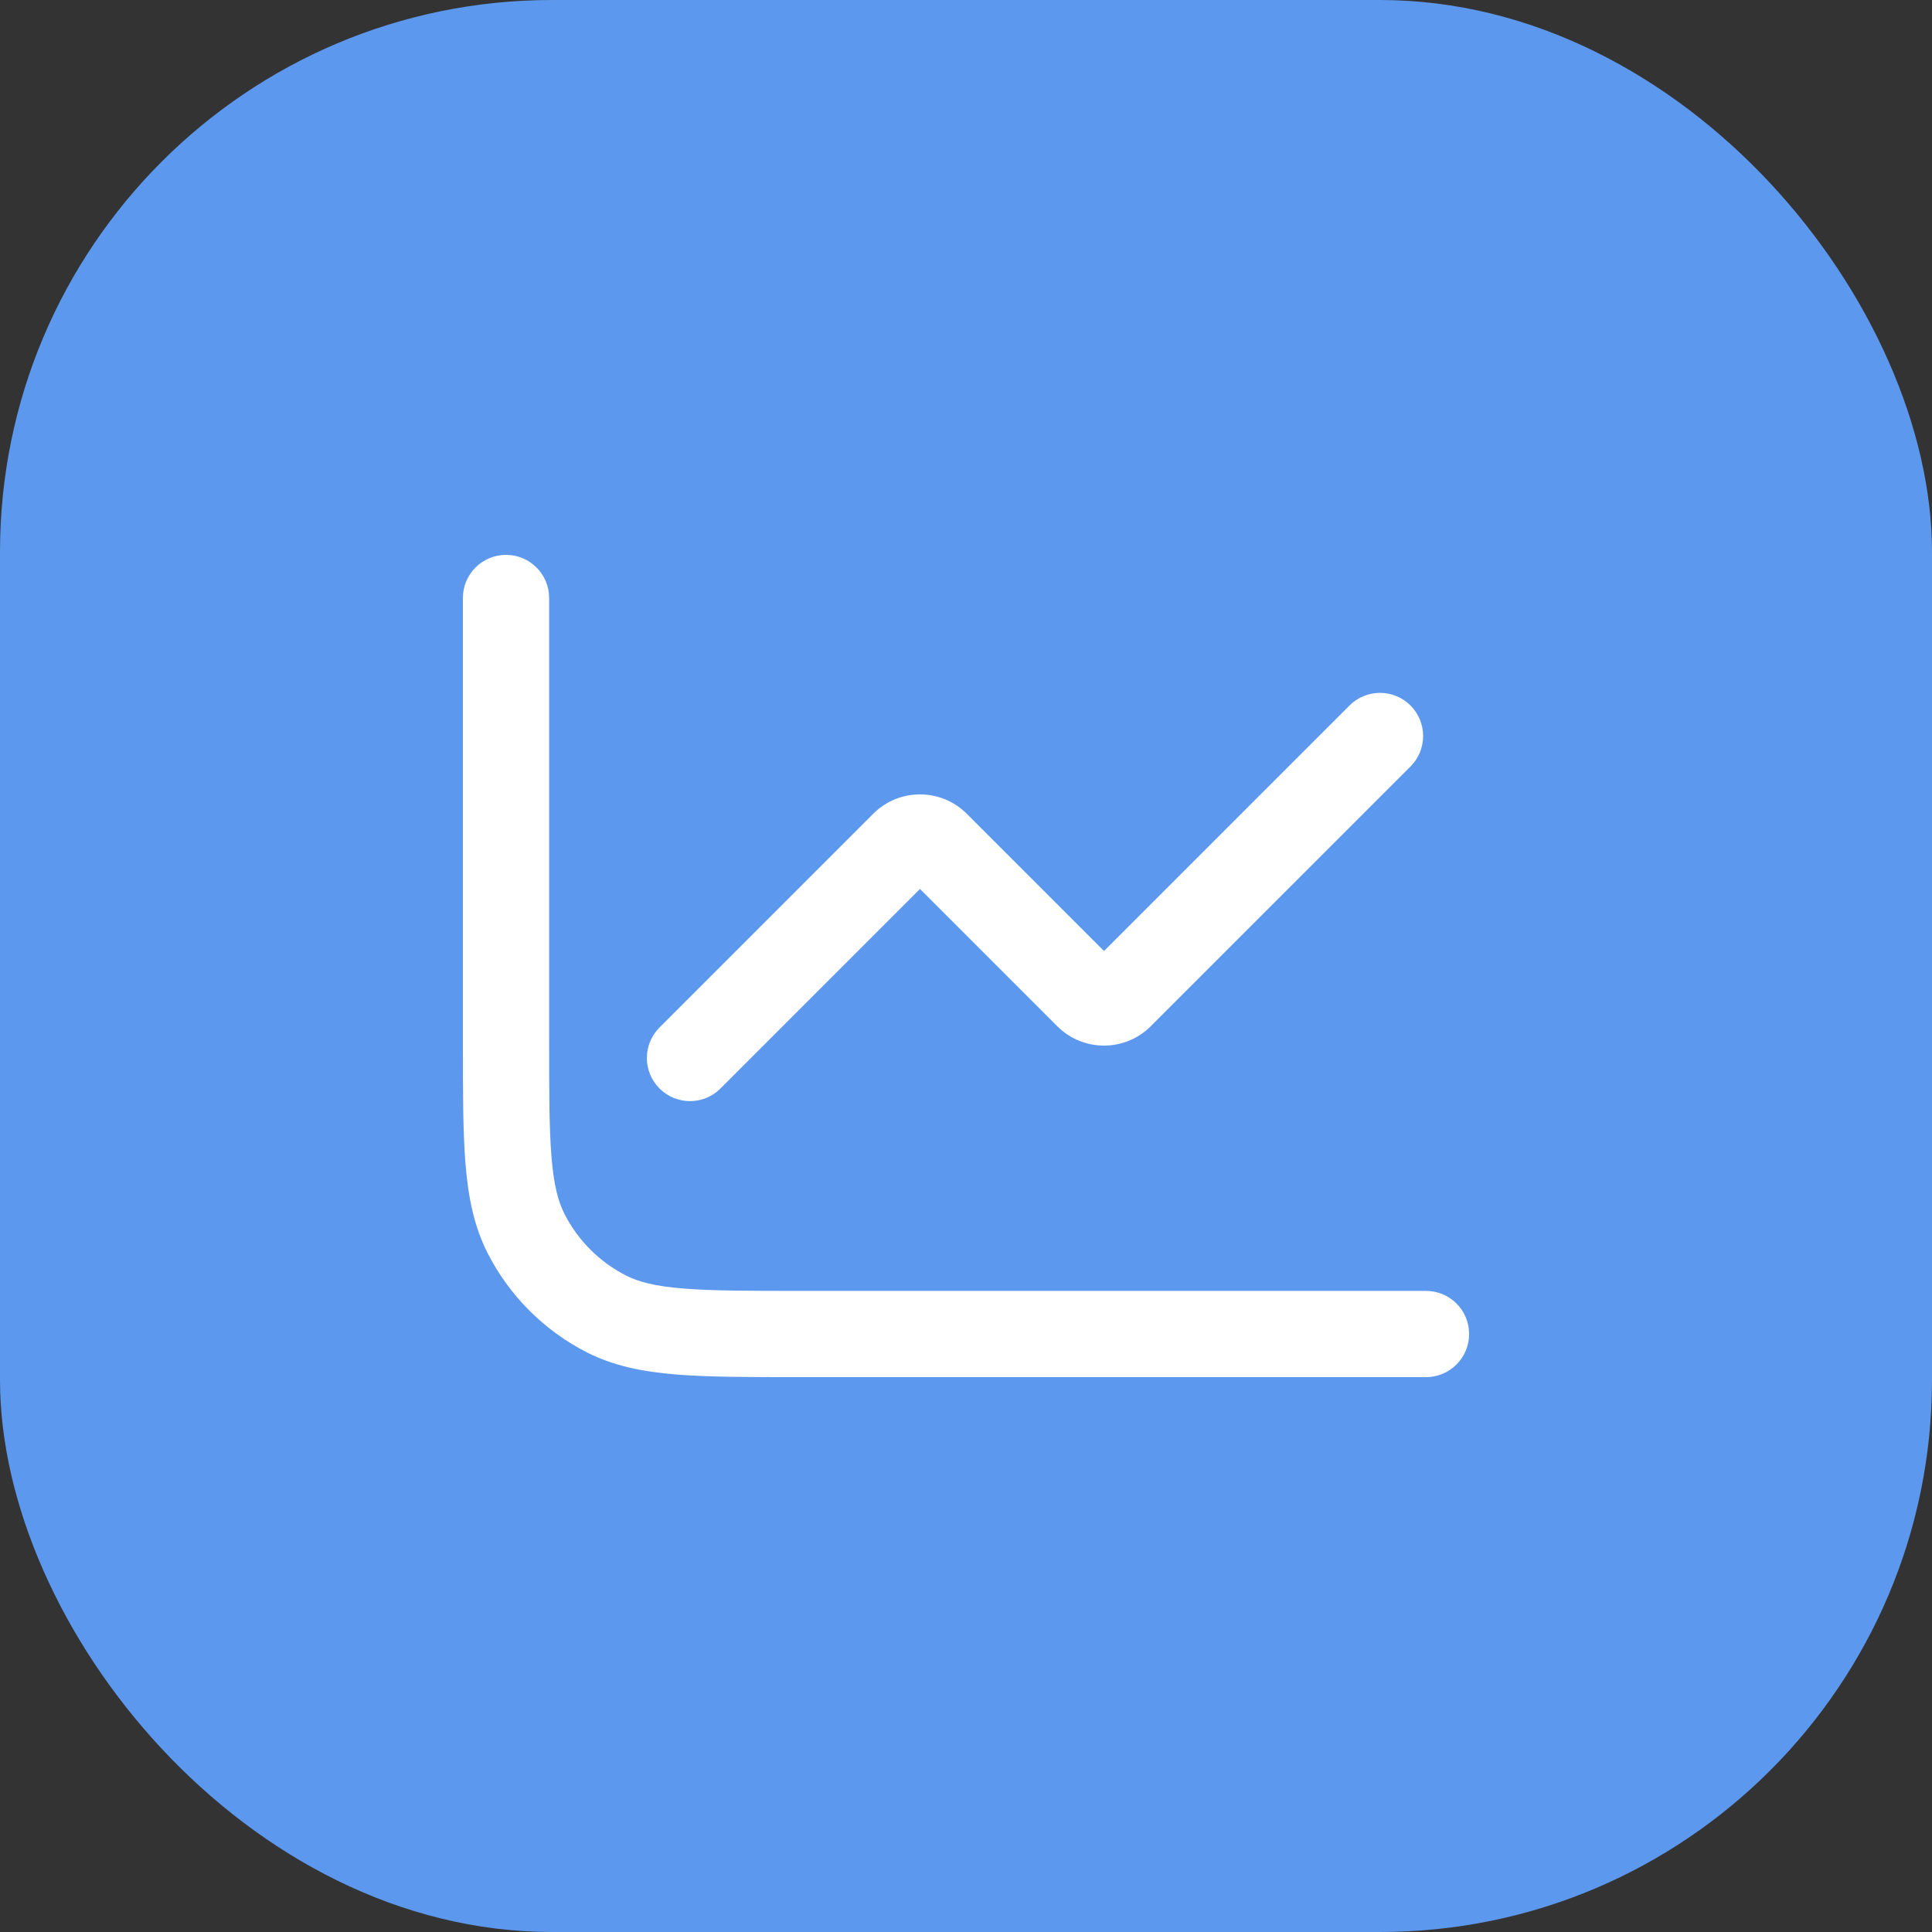 <svg width="56" height="56" viewBox="0 0 56 56" fill="none" xmlns="http://www.w3.org/2000/svg">
  <rect x="0" y="0" width="56" height="56" fill="#333333" stroke="none"/>
  <rect width="56" height="56" rx="16" fill="#5D98EF"/>
  <path d="M41.333 39.917C42.024 39.917 42.583 39.357 42.583 38.667C42.583 37.976 42.024 37.417 41.333 37.417V39.917ZM15.917 17.333C15.917 16.643 15.357 16.083 14.667 16.083C13.976 16.083 13.417 16.643 13.417 17.333H15.917ZM17.579 38.085L18.146 36.972H18.146L17.579 38.085ZM15.248 35.755L14.134 36.322L15.248 35.755ZM27.138 24.471L28.022 23.587L27.138 24.471ZM31.529 28.862L30.645 29.746L31.529 28.862ZM32.471 28.862L33.355 29.746L33.355 29.746L32.471 28.862ZM40.884 22.217C41.372 21.729 41.372 20.938 40.884 20.449C40.396 19.961 39.604 19.961 39.116 20.449L40.884 22.217ZM19.116 29.783C18.628 30.271 18.628 31.062 19.116 31.55C19.604 32.039 20.396 32.039 20.884 31.55L19.116 29.783ZM26.195 24.471L27.079 25.355V25.355L26.195 24.471ZM41.333 37.417H23.2V39.917H41.333V37.417ZM15.917 30.133V17.333H13.417V30.133H15.917ZM23.2 37.417C21.686 37.417 20.625 37.416 19.799 37.348C18.987 37.282 18.511 37.157 18.146 36.972L17.011 39.199C17.787 39.594 18.629 39.761 19.595 39.84C20.547 39.918 21.727 39.917 23.2 39.917V37.417ZM13.417 30.133C13.417 31.606 13.416 32.786 13.493 33.738C13.572 34.705 13.739 35.546 14.134 36.322L16.362 35.187C16.176 34.822 16.052 34.346 15.985 33.534C15.918 32.708 15.917 31.647 15.917 30.133H13.417ZM18.146 36.972C17.378 36.58 16.753 35.955 16.362 35.187L14.134 36.322C14.765 37.561 15.773 38.568 17.011 39.199L18.146 36.972ZM26.254 25.355L30.645 29.746L32.413 27.978L28.022 23.587L26.254 25.355ZM33.355 29.746L40.884 22.217L39.116 20.449L31.587 27.978L33.355 29.746ZM20.884 31.55L27.079 25.355L25.311 23.587L19.116 29.783L20.884 31.55ZM30.645 29.746C31.393 30.494 32.607 30.494 33.355 29.746L31.587 27.978C31.815 27.75 32.185 27.75 32.413 27.978L30.645 29.746ZM28.022 23.587C27.273 22.839 26.06 22.839 25.311 23.587L27.079 25.355C26.851 25.583 26.482 25.583 26.254 25.355L28.022 23.587Z" fill="white"/>
</svg>
